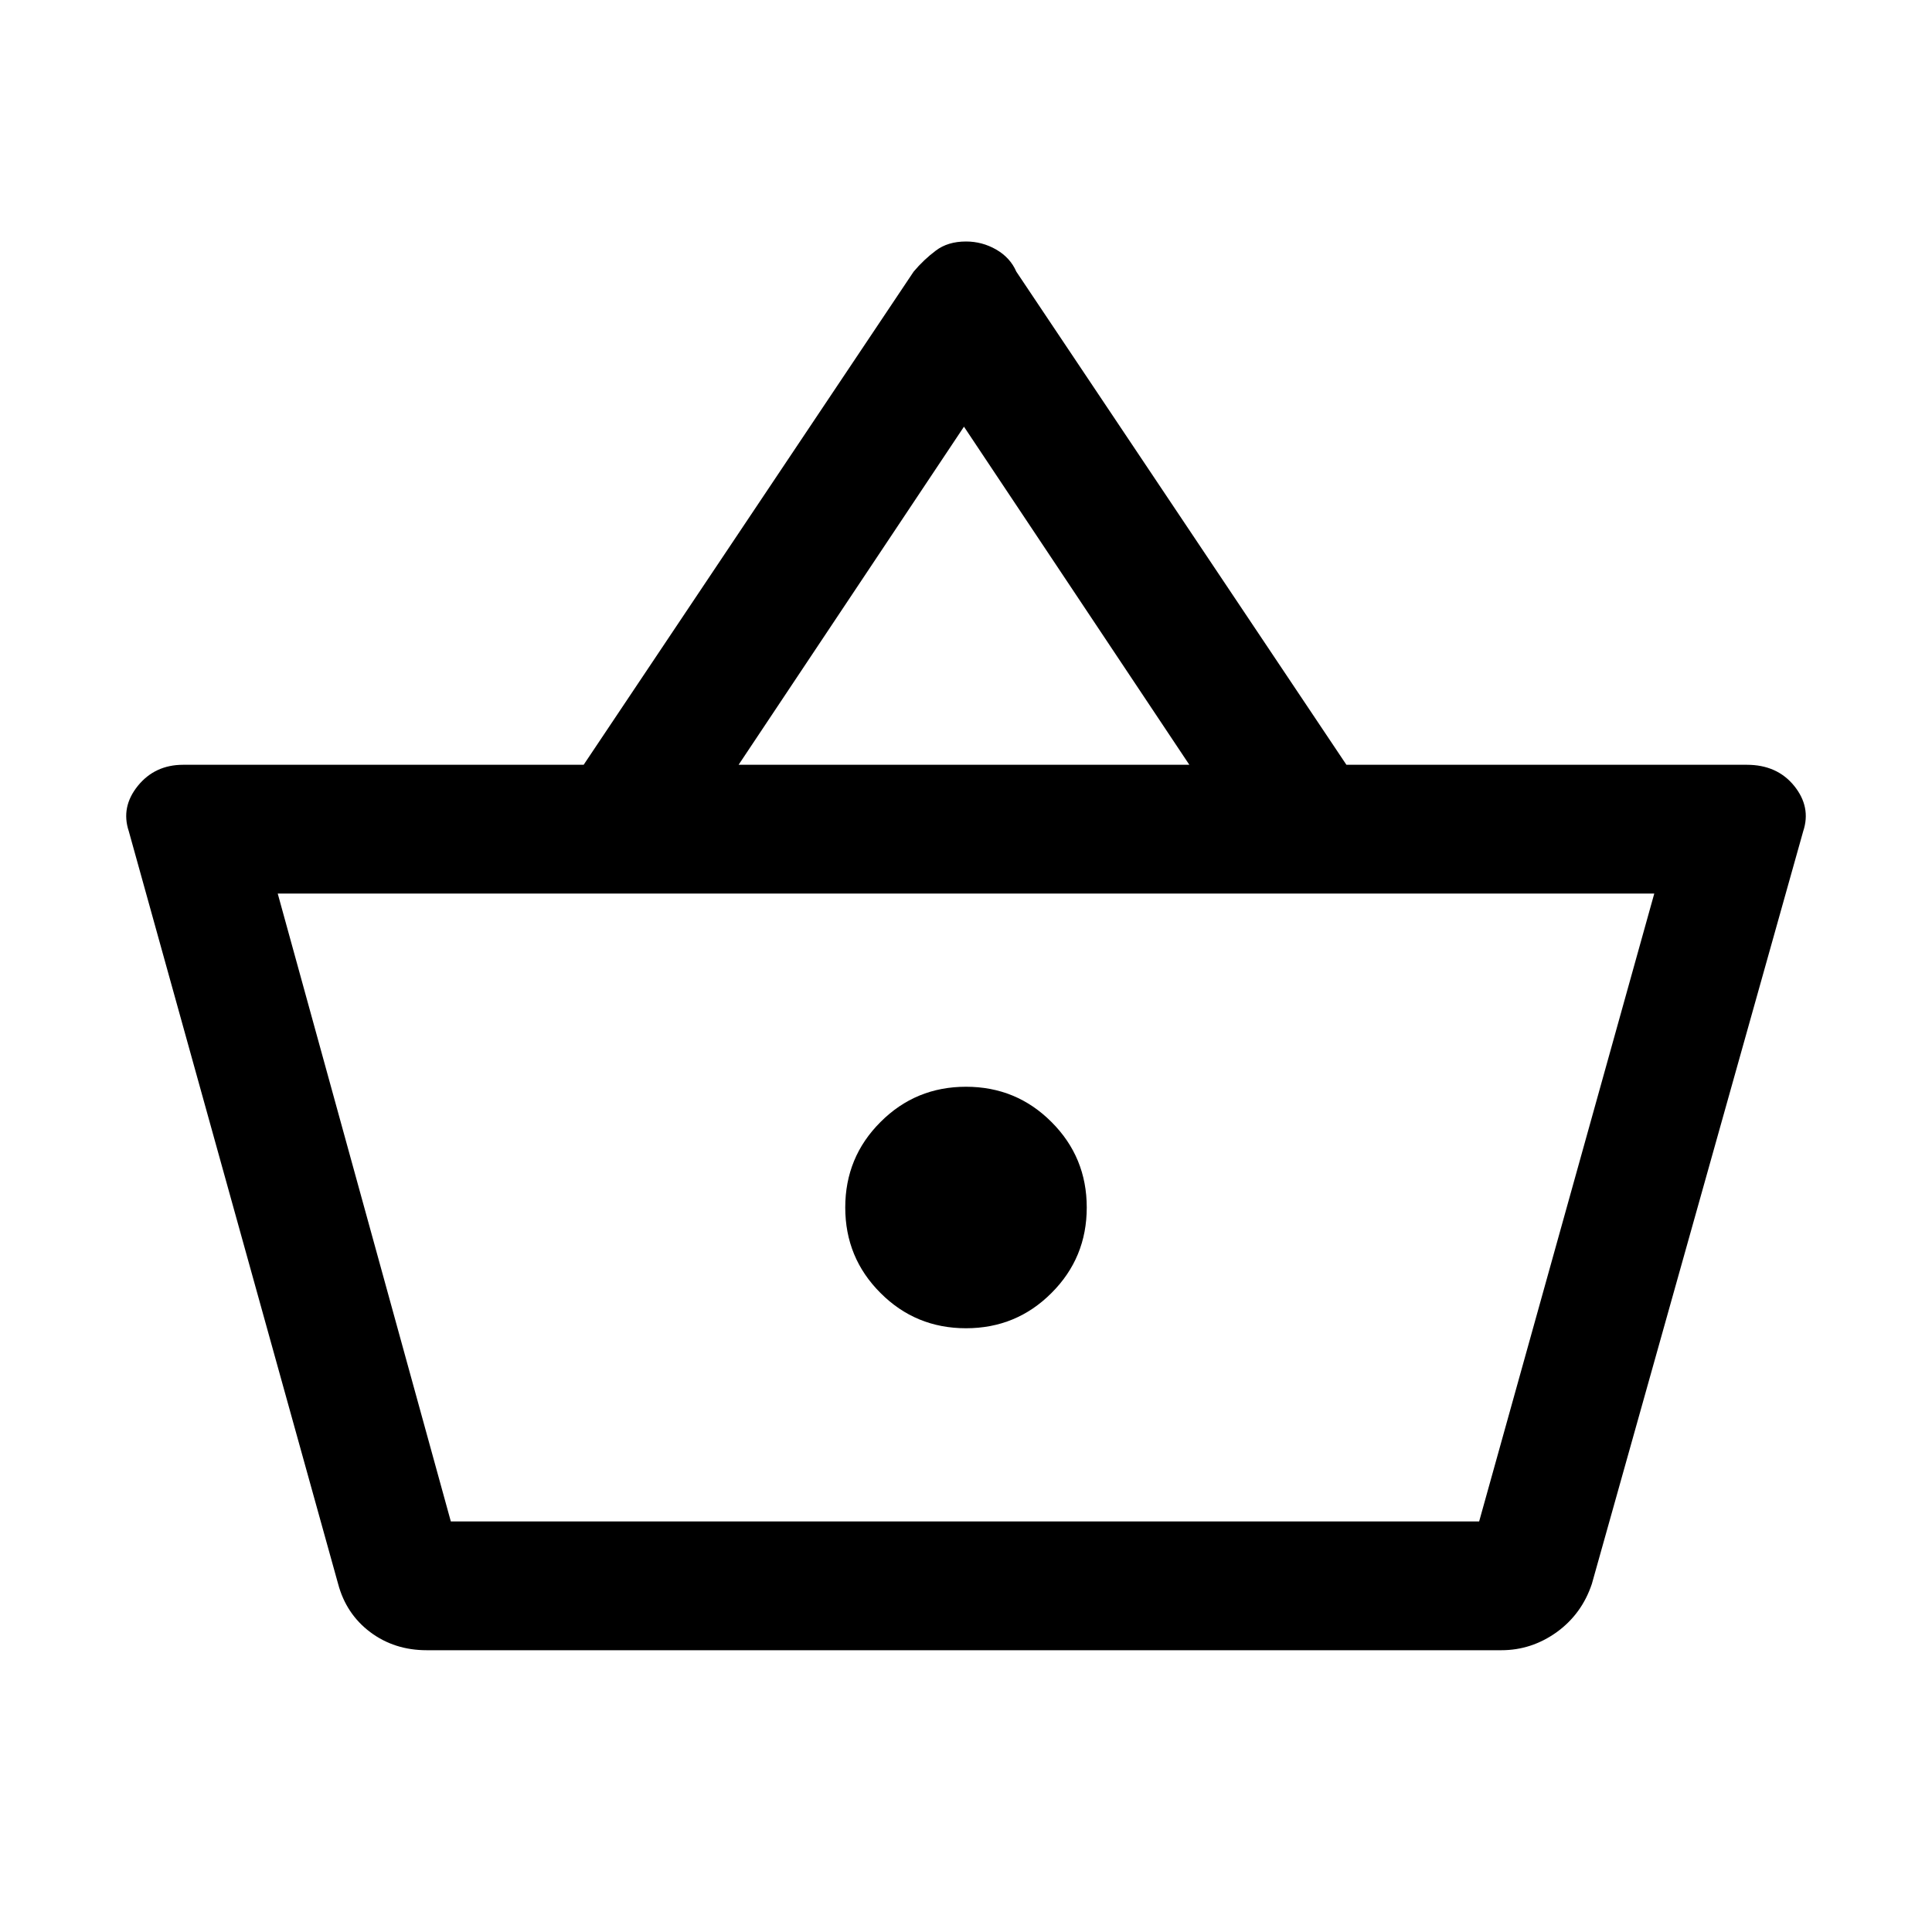 <svg xmlns="http://www.w3.org/2000/svg" viewBox="0 0 20 20"><path d="M4.417 17.083q-.334 0-.584-.187-.25-.188-.333-.5L1.333 8.604q-.083-.25.094-.469.177-.218.469-.218h4.146l3.416-5.105q.104-.124.23-.218Q9.812 2.5 10 2.5q.167 0 .312.083.146.084.209.229l3.417 5.105h4.145q.313 0 .49.218.177.219.094.469l-2.188 7.792q-.104.312-.364.5-.261.187-.573.187Zm3.229-9.166h4.666l-2.333-3.5ZM4.667 15.75h10.645H4.667Zm5.333-2q.521 0 .885-.365.365-.364.365-.885t-.365-.885q-.364-.365-.885-.365t-.885.365q-.365.364-.365.885t.365.885q.364.365.885.365Zm-5.333 2h10.645l1.813-6.5H2.875Z"/></svg>
